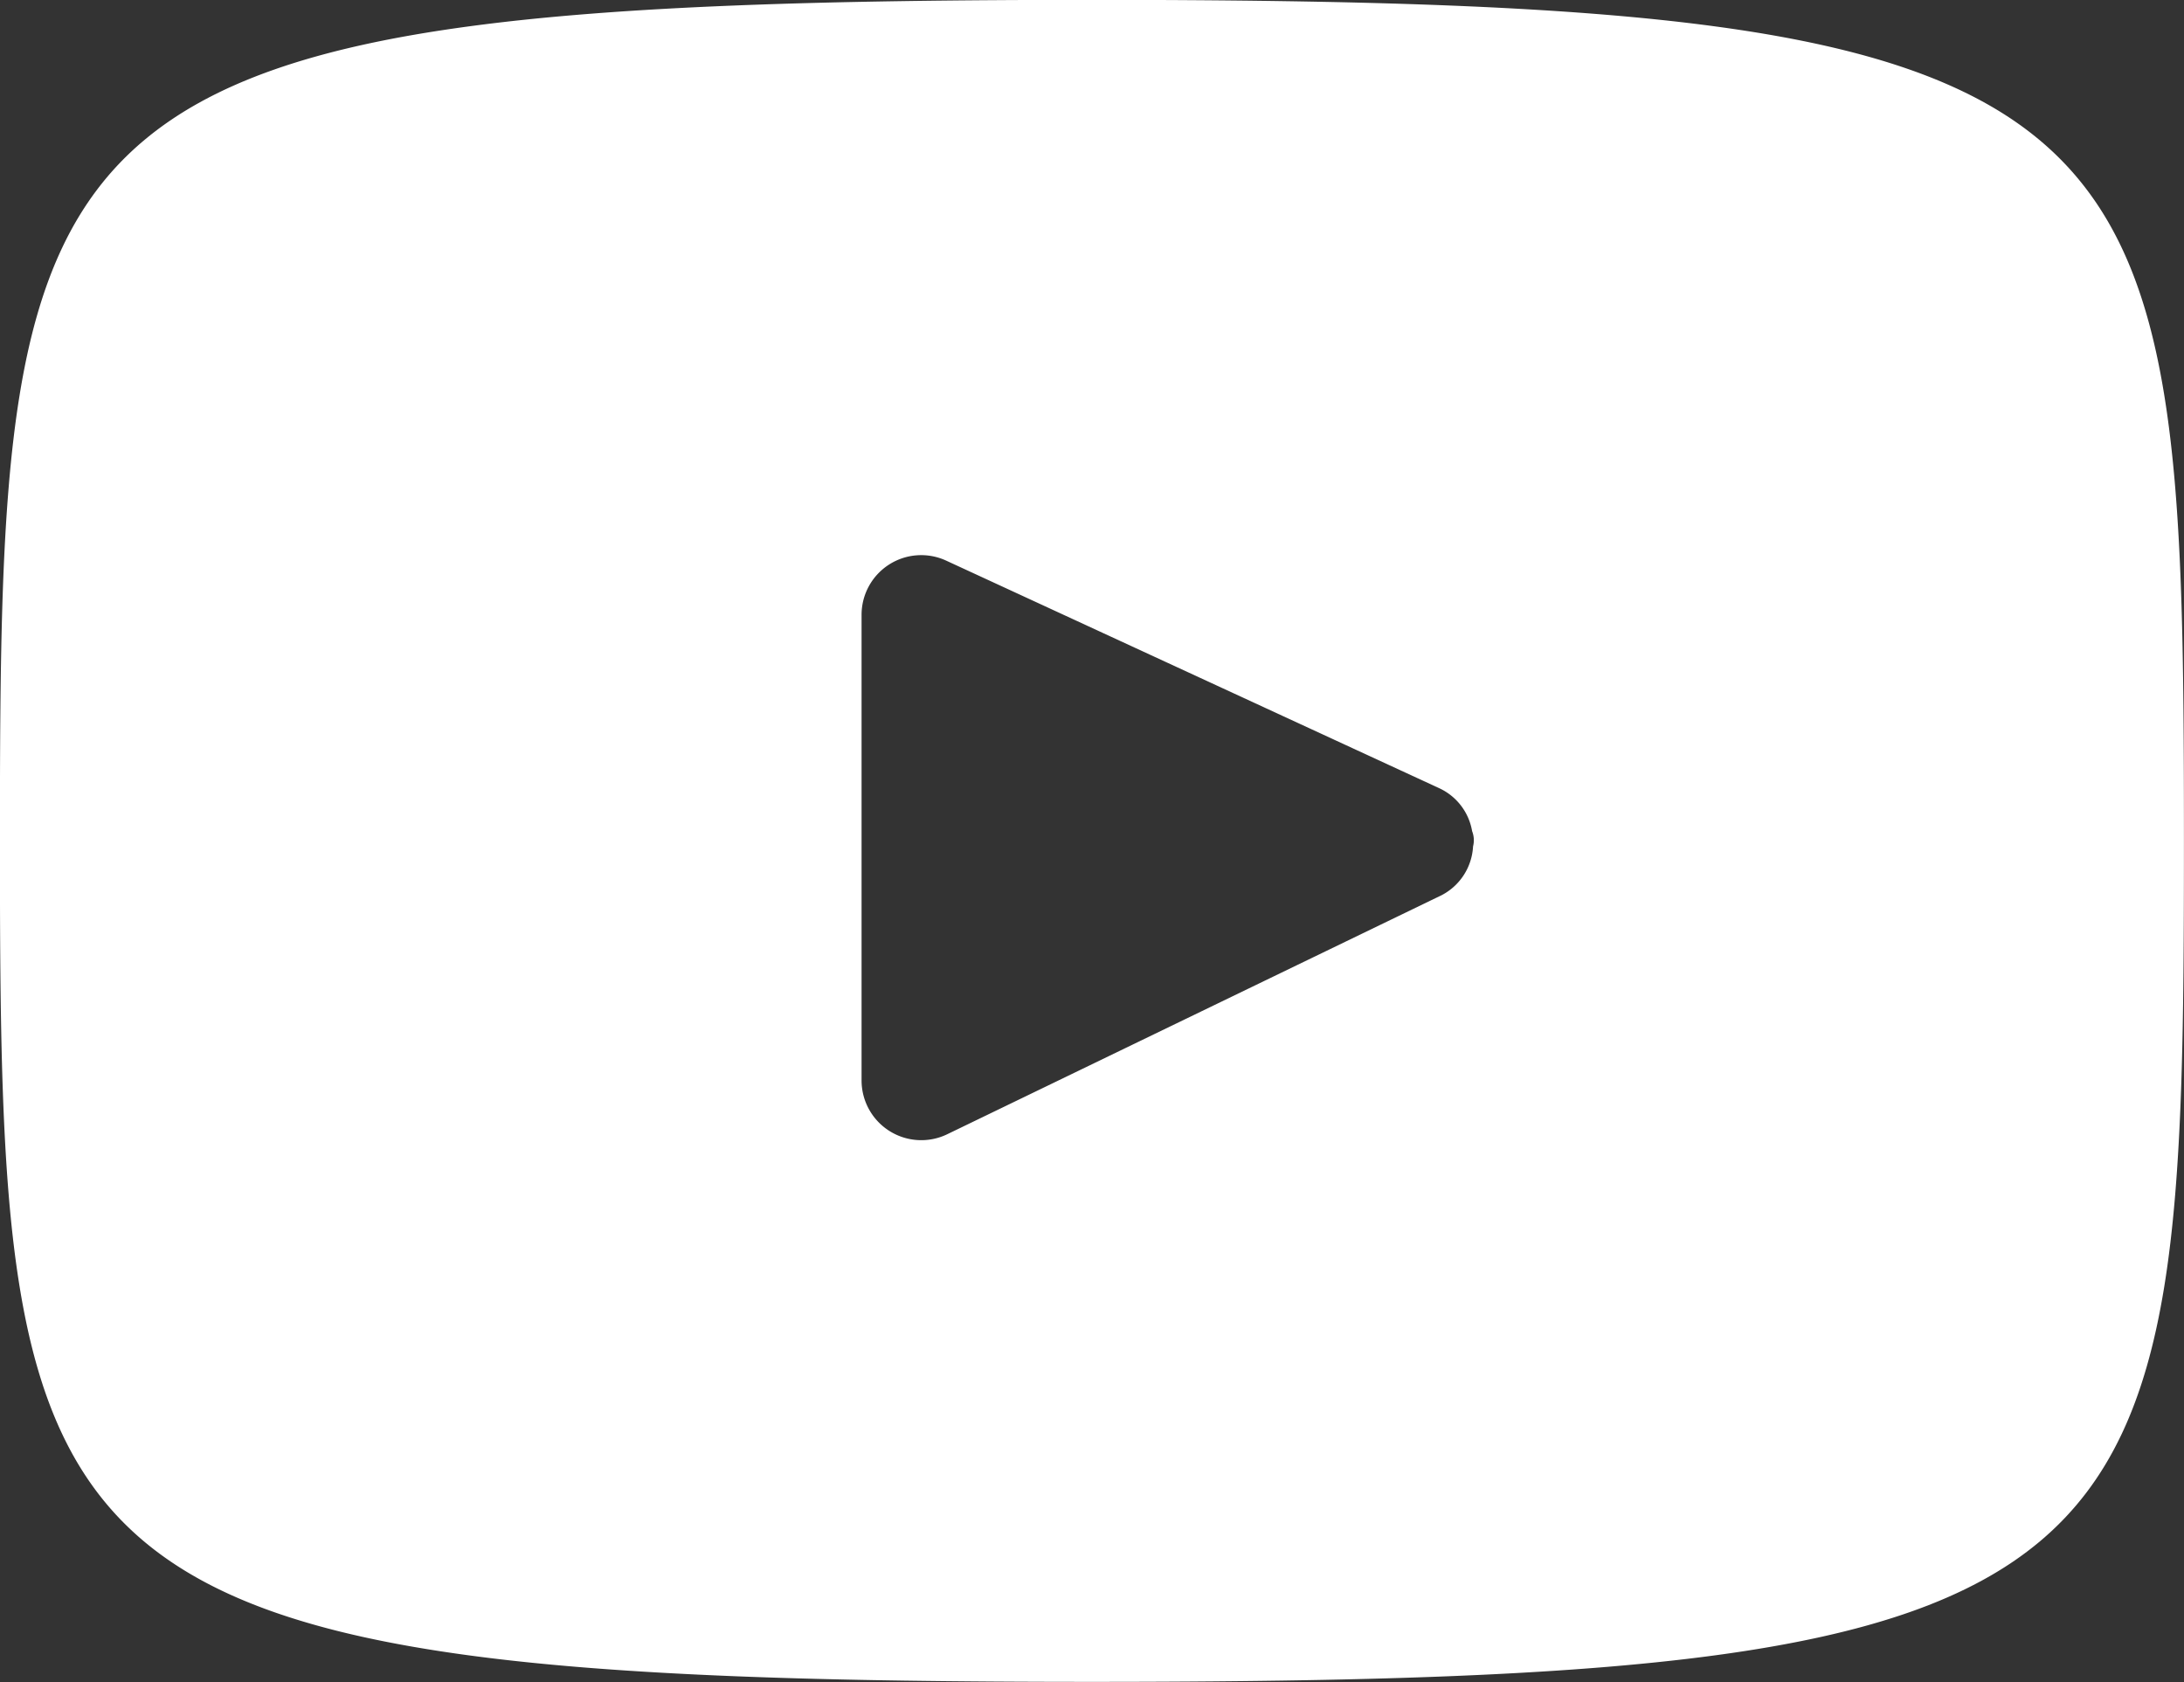 <svg xmlns="http://www.w3.org/2000/svg" xmlns:xlink="http://www.w3.org/1999/xlink" width="65" height="50.05" viewBox="0 0 65 50.05">
  <rect x="0" y="0" width="65" height="50.05" fill="#333333" stroke="none"/>
  <defs>
    <clipPath id="clip-YouTube-icon">
      <rect width="65" height="50.05"/>
    </clipPath>
  </defs>
  <g id="YouTube-icon" clip-path="url(#clip-YouTube-icon)">
    <g id="Gruppe_15" data-name="Gruppe 15" transform="translate(-1172.416 -164.353)">
      <g id="Gruppe_7" data-name="Gruppe 7" transform="translate(1172.415 164.353)">
        <path id="path38" d="M3.964,2.466-10.7,9.555a1.777,1.777,0,0,1-2.549-1.6V-5.9a1.775,1.775,0,0,1,2.52-1.613L3.935-.746A1.727,1.727,0,0,1,4.922.536.741.741,0,0,1,4.95.99a1.741,1.741,0,0,1-.986,1.477M-6.393-24.2c-31.941,0-32.5,2.84-32.5,25.025s.558,25.025,32.5,25.025,32.5-2.84,32.5-25.025S25.55-24.2-6.393-24.2" transform="translate(38.892 24.196)" fill="#fff"/>
      </g>
    </g>
  </g>
</svg>
